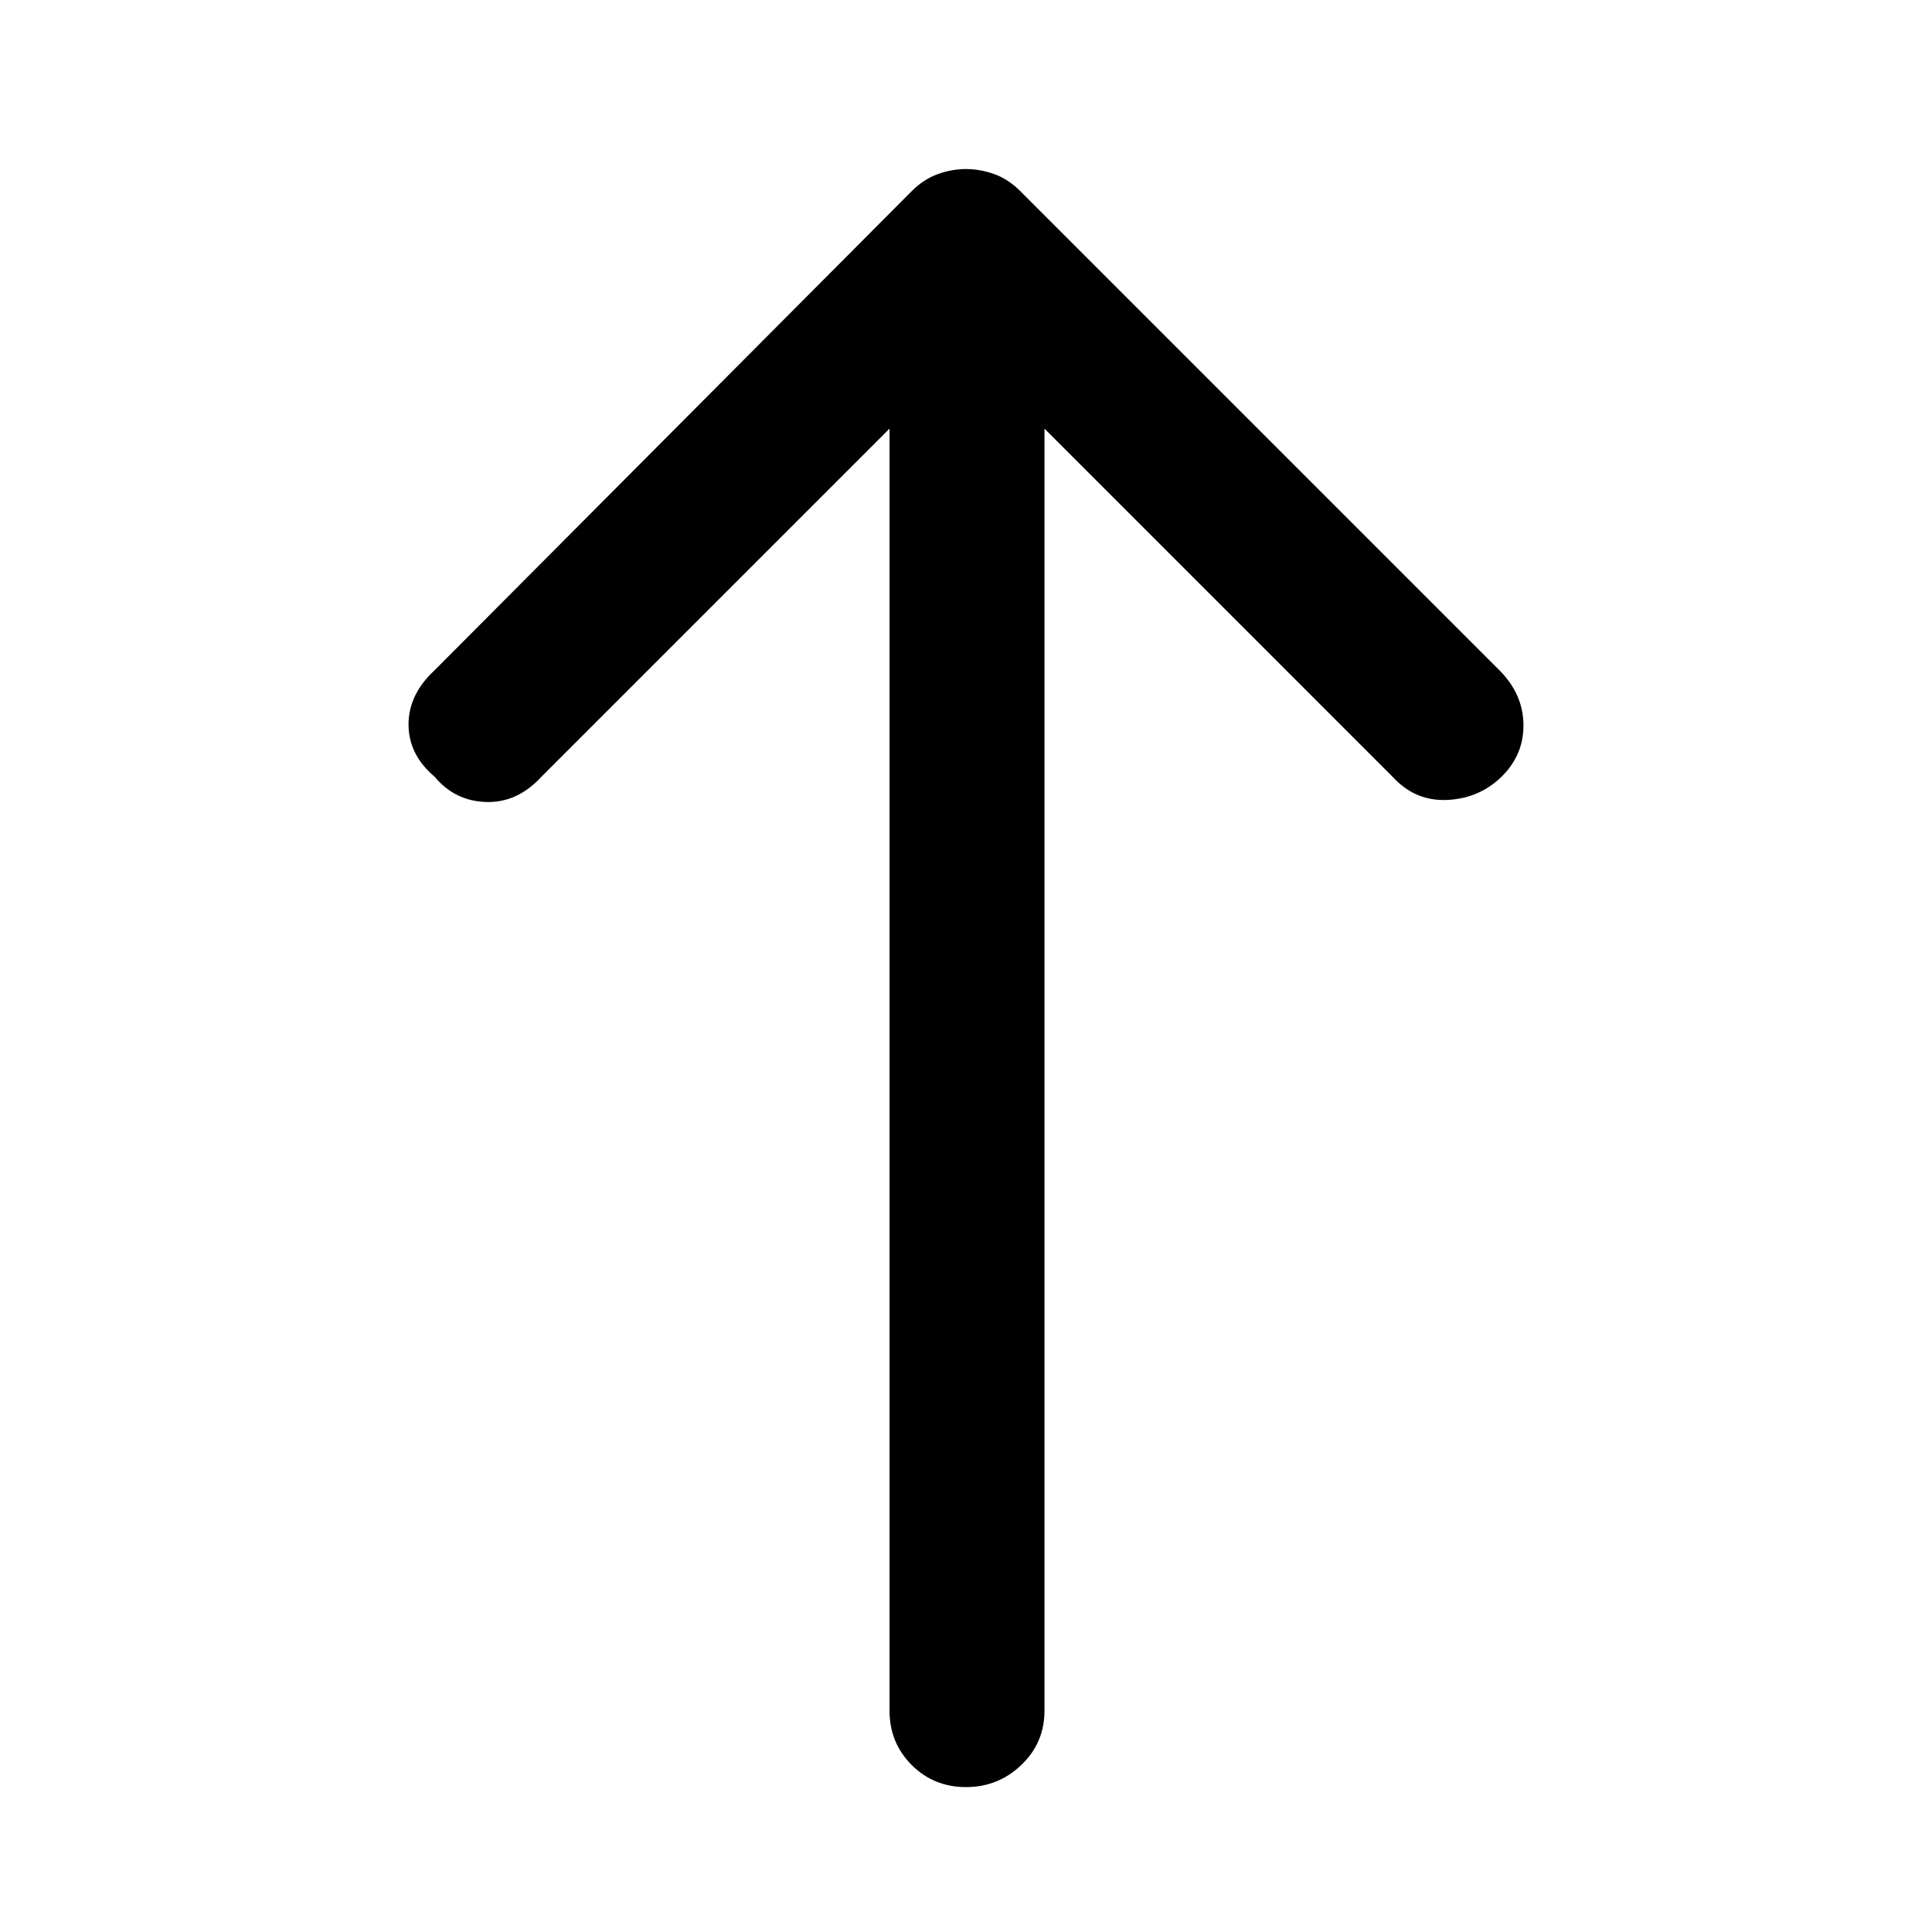 <svg xmlns="http://www.w3.org/2000/svg" height="48" width="48"><path d="M24 44.4Q23.2 44.4 22.65 43.85Q22.1 43.3 22.1 42.5V10.65L13.45 19.3Q12.85 19.95 12.075 19.925Q11.3 19.9 10.8 19.3Q10.15 18.75 10.15 18Q10.15 17.25 10.8 16.65L22.65 4.75Q22.95 4.45 23.3 4.325Q23.65 4.2 24 4.2Q24.35 4.2 24.7 4.325Q25.05 4.45 25.35 4.75L37.25 16.65Q37.85 17.25 37.85 18.025Q37.85 18.8 37.25 19.35Q36.7 19.85 35.925 19.875Q35.15 19.9 34.6 19.3L25.95 10.65V42.5Q25.95 43.3 25.375 43.85Q24.8 44.4 24 44.4Z"/></svg>